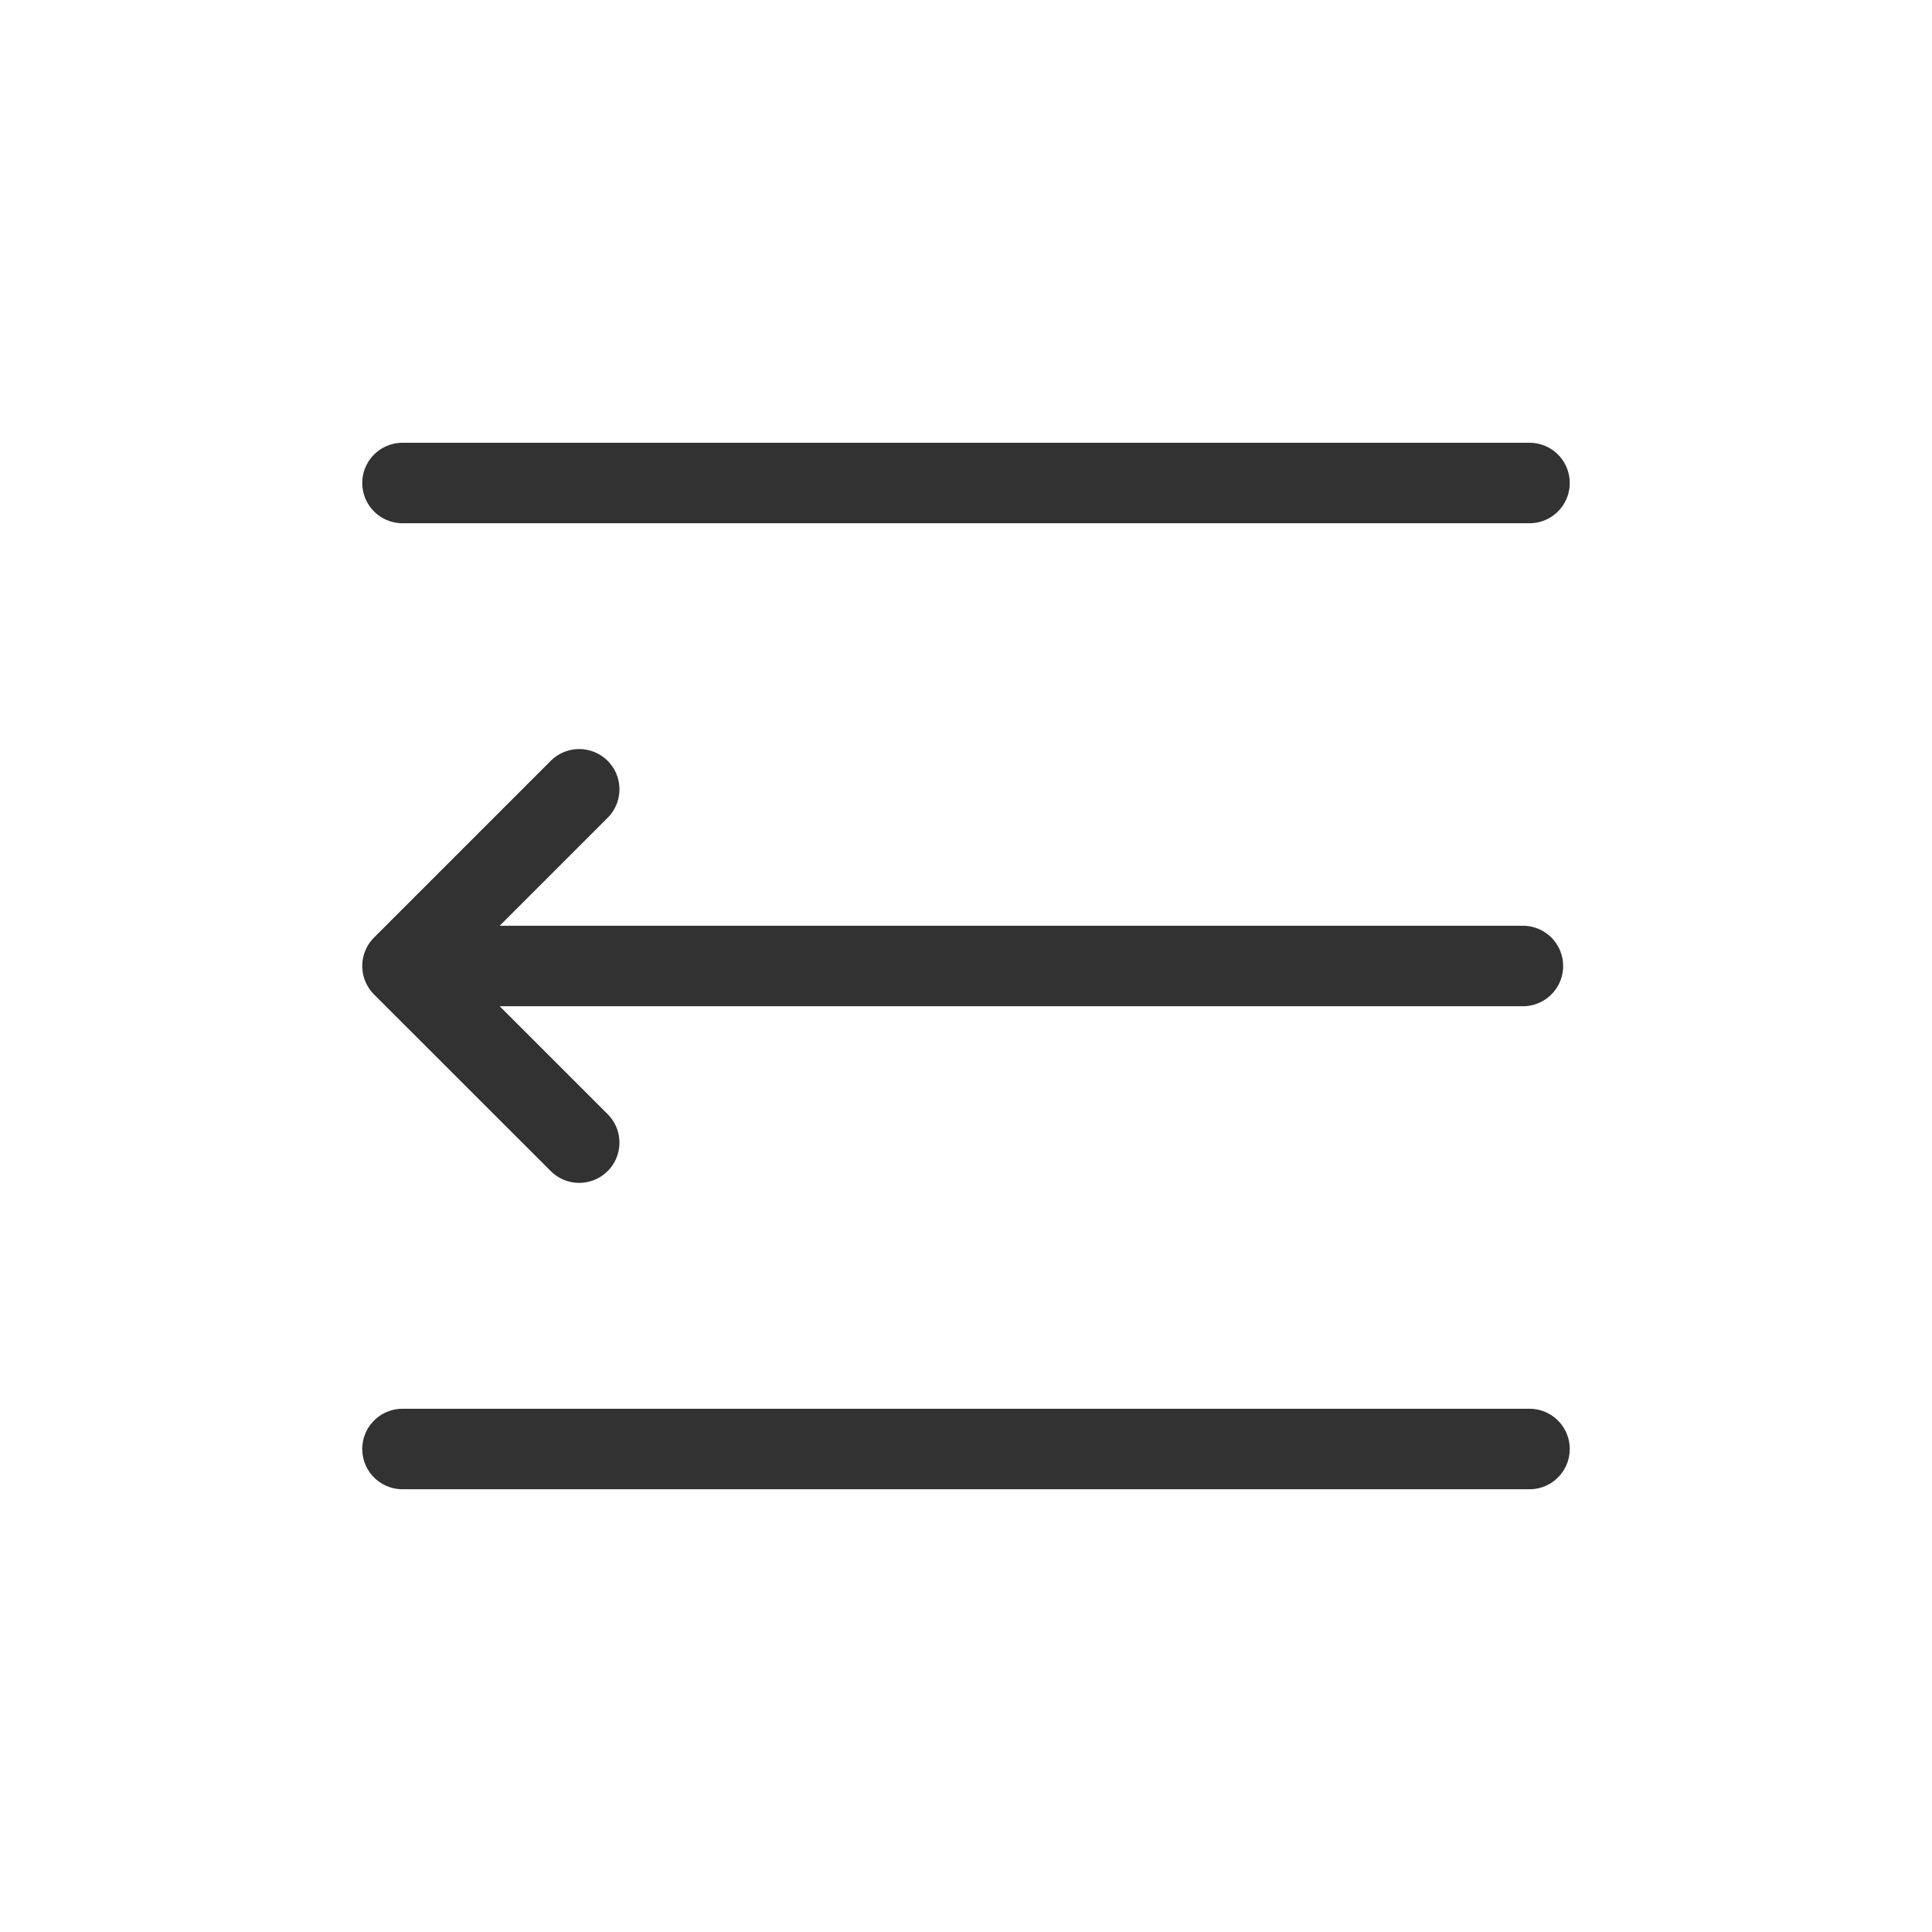 <svg width="24" height="24" viewBox="0 0 24 24" fill="none" xmlns="http://www.w3.org/2000/svg">
<path d="M5 6H19" stroke="#323232" stroke-linecap="round"/>
<path d="M7.195 9.805L5 12M5 12L7.195 14.194M5 12H18.918" stroke="#323232" stroke-linecap="round" stroke-linejoin="round"/>
<path d="M5 18H19" stroke="#323232" stroke-linecap="round"/>
</svg>
